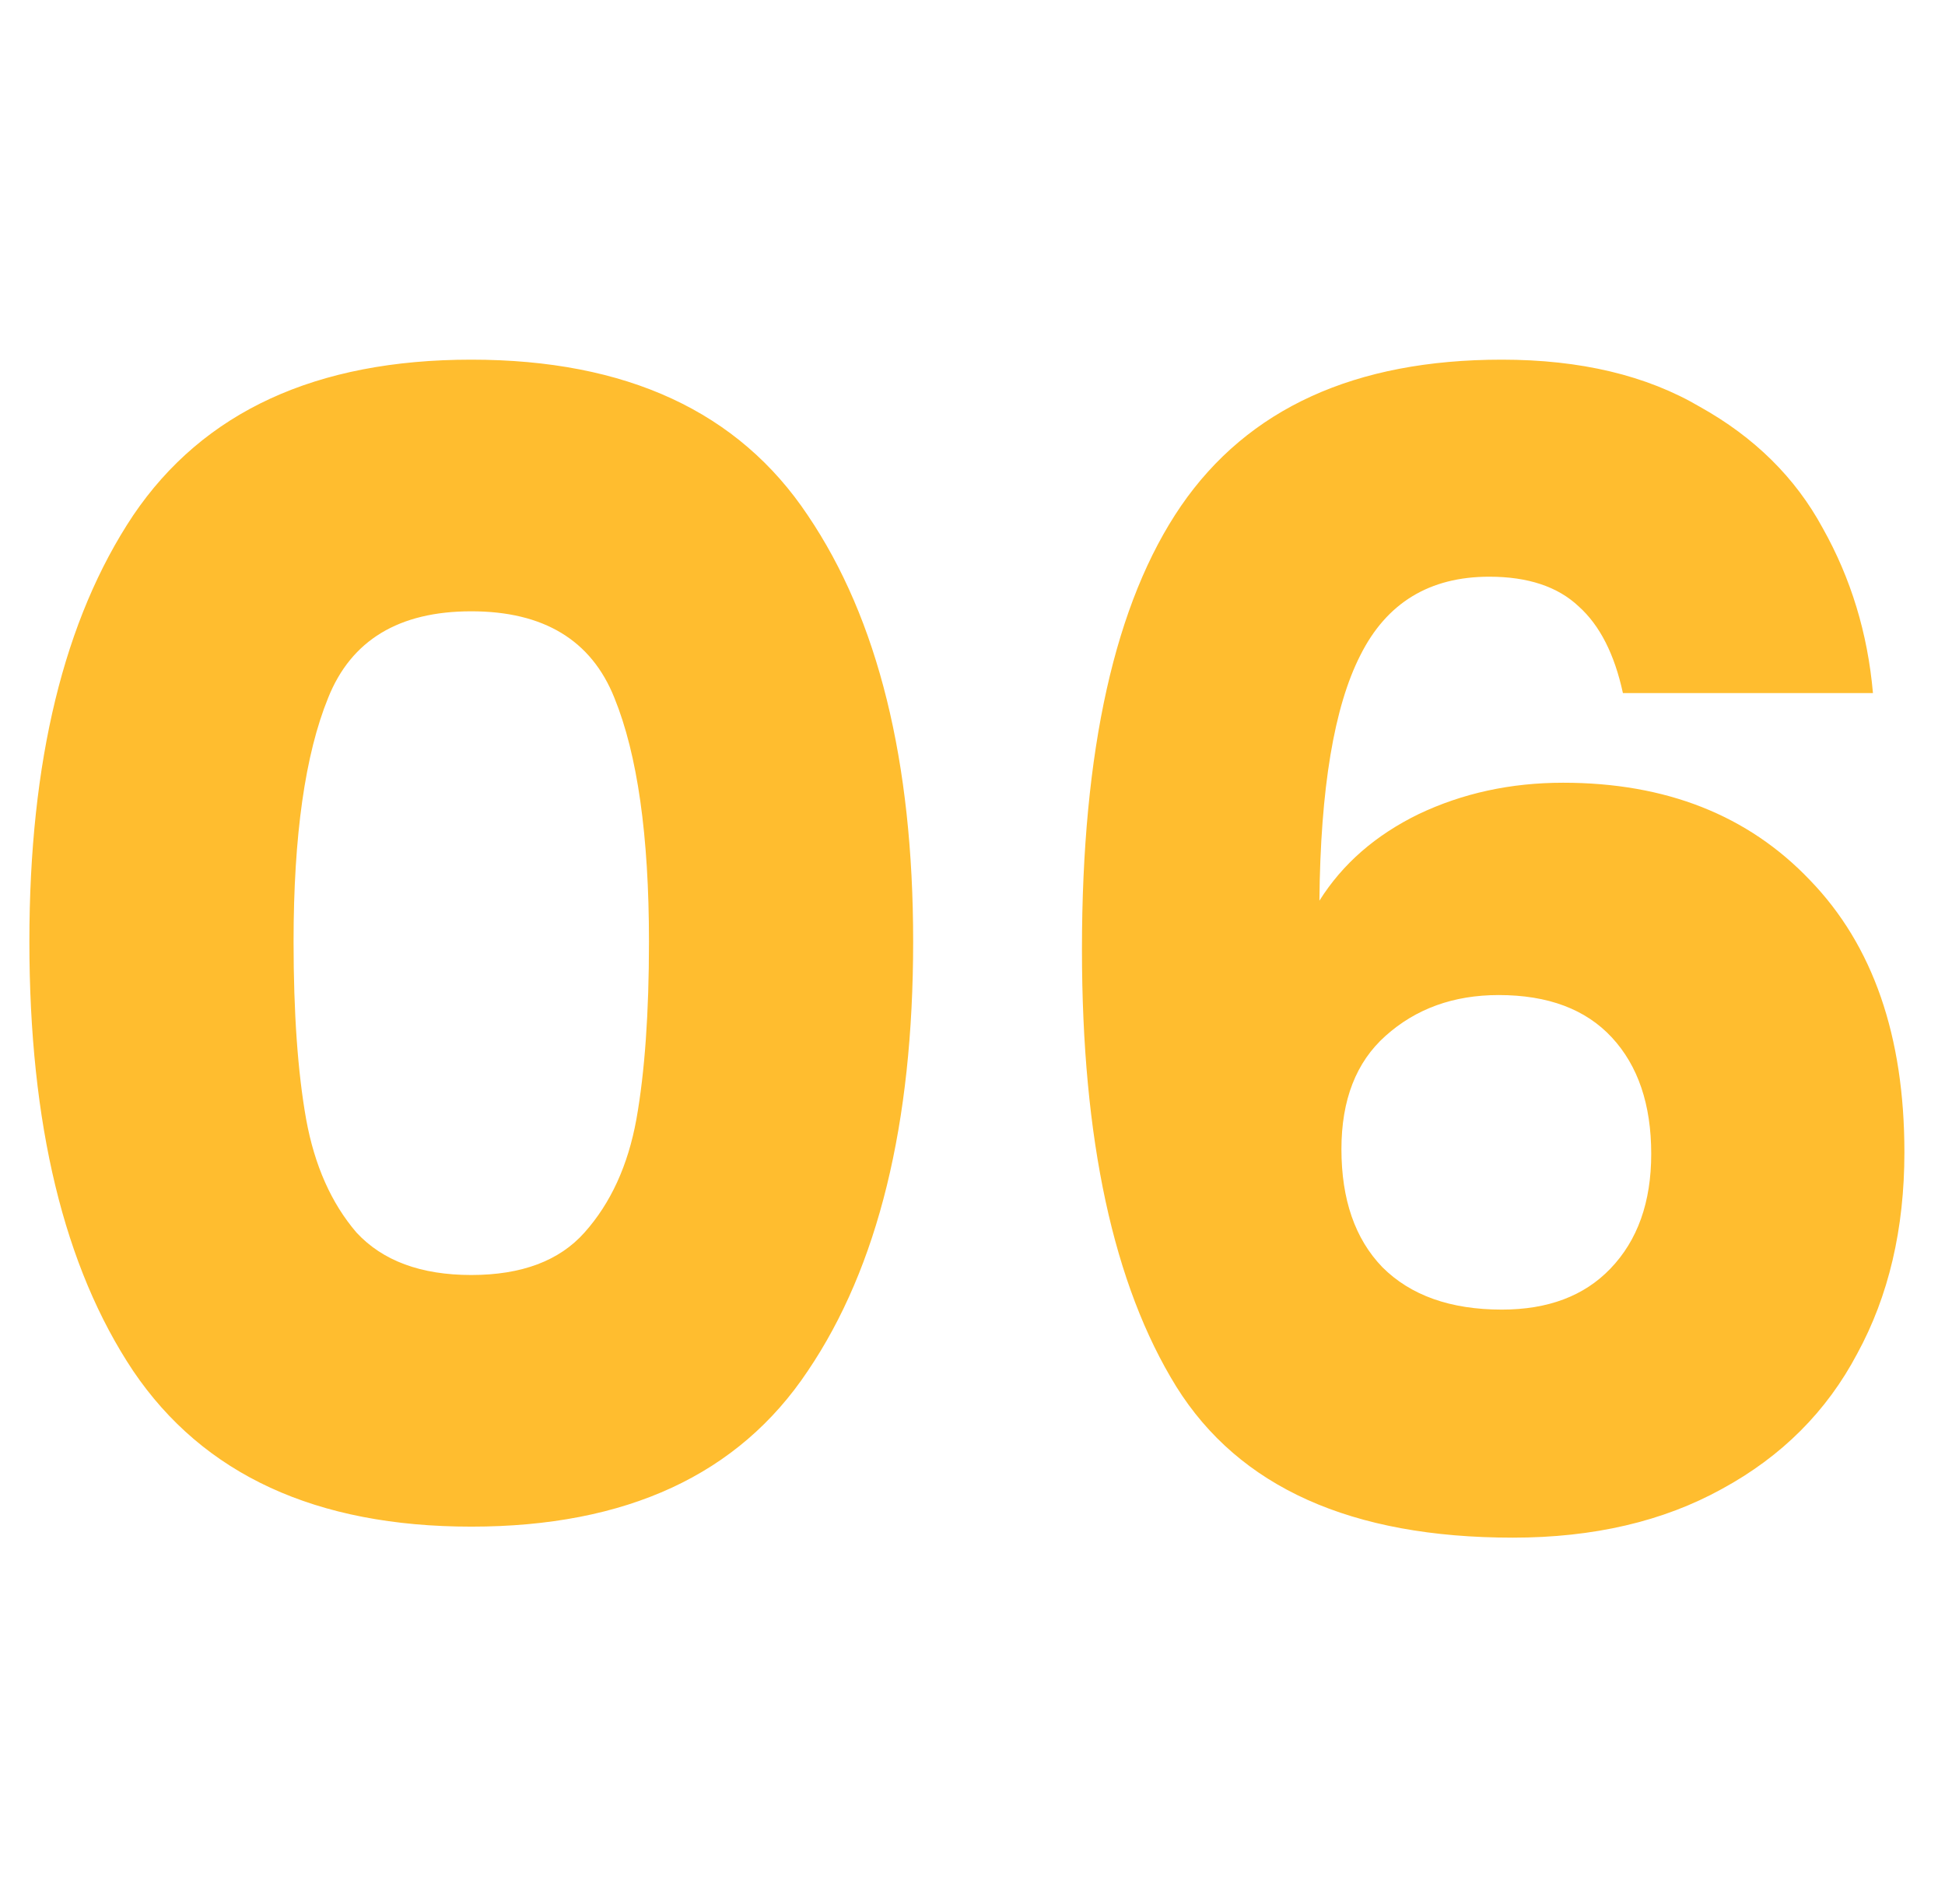 <svg width="47" height="46" viewBox="0 0 47 30" fill="none" xmlns="http://www.w3.org/2000/svg">
<path d="M0.71 14.75C0.71 10.393 1.546 6.96 3.218 4.452C4.915 1.944 7.639 0.69 11.388 0.69C15.137 0.69 17.848 1.944 19.52 4.452C21.217 6.96 22.066 10.393 22.066 14.75C22.066 19.158 21.217 22.616 19.52 25.124C17.848 27.632 15.137 28.886 11.388 28.886C7.639 28.886 4.915 27.632 3.218 25.124C1.546 22.616 0.71 19.158 0.71 14.75ZM15.682 14.75C15.682 12.191 15.403 10.228 14.846 8.86C14.289 7.467 13.136 6.77 11.388 6.77C9.64 6.77 8.487 7.467 7.93 8.86C7.373 10.228 7.094 12.191 7.094 14.75C7.094 16.473 7.195 17.904 7.398 19.044C7.601 20.159 8.006 21.071 8.614 21.78C9.247 22.464 10.172 22.806 11.388 22.806C12.604 22.806 13.516 22.464 14.124 21.78C14.757 21.071 15.175 20.159 15.378 19.044C15.581 17.904 15.682 16.473 15.682 14.75ZM39.217 8.746C39.014 7.809 38.66 7.112 38.153 6.656C37.646 6.175 36.924 5.934 35.987 5.934C34.543 5.934 33.504 6.567 32.871 7.834C32.238 9.075 31.908 11.051 31.883 13.762C32.44 12.875 33.238 12.179 34.277 11.672C35.341 11.165 36.506 10.912 37.773 10.912C40.256 10.912 42.244 11.697 43.739 13.268C45.259 14.839 46.019 17.03 46.019 19.842C46.019 21.691 45.639 23.313 44.879 24.706C44.144 26.099 43.055 27.189 41.611 27.974C40.192 28.759 38.508 29.152 36.557 29.152C32.656 29.152 29.945 27.936 28.425 25.504C26.905 23.047 26.145 19.525 26.145 14.94C26.145 10.127 26.943 6.555 28.539 4.224C30.16 1.868 32.744 0.69 36.291 0.69C38.191 0.69 39.787 1.07 41.079 1.83C42.396 2.565 43.384 3.54 44.043 4.756C44.727 5.972 45.132 7.302 45.259 8.746H39.217ZM36.215 16.042C35.126 16.042 34.214 16.371 33.479 17.03C32.77 17.663 32.415 18.575 32.415 19.766C32.415 20.982 32.744 21.932 33.403 22.616C34.087 23.3 35.05 23.642 36.291 23.642C37.406 23.642 38.28 23.313 38.913 22.654C39.572 21.97 39.901 21.045 39.901 19.88C39.901 18.689 39.584 17.752 38.951 17.068C38.318 16.384 37.406 16.042 36.215 16.042Z" fill="#FFBD2F"/>
</svg>
